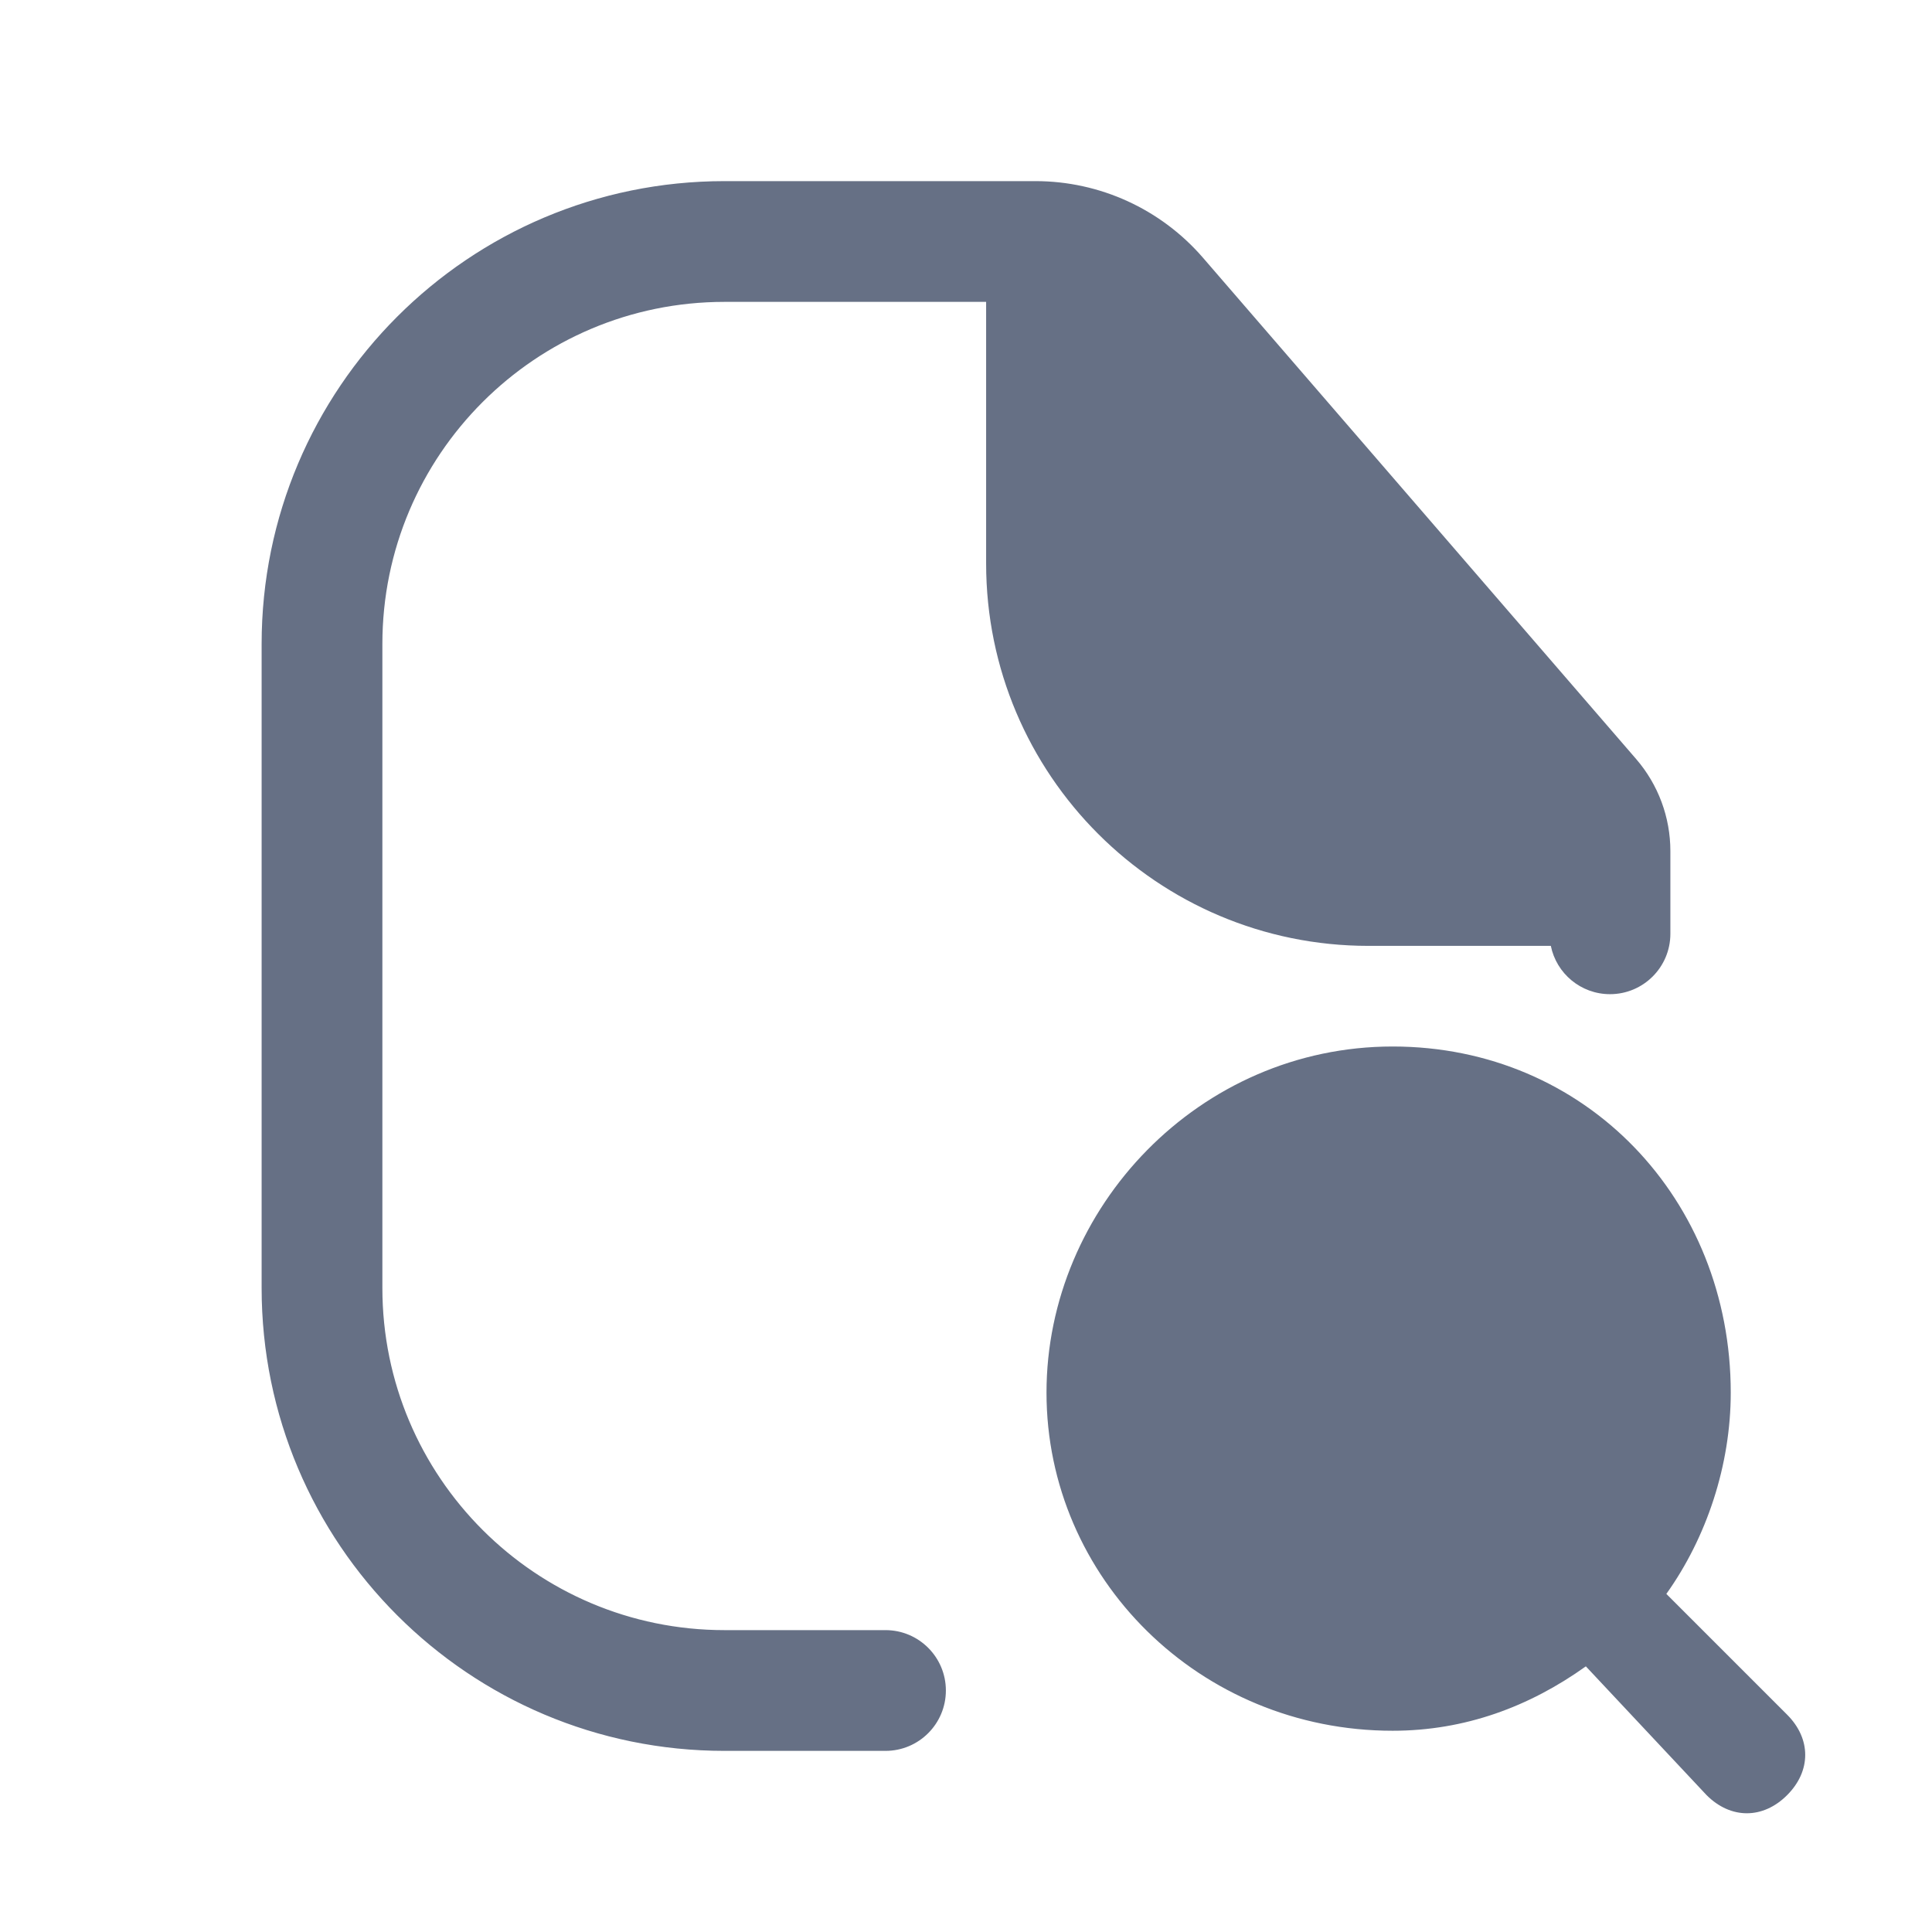 <svg width="24" height="24" viewBox="0 0 24 24" fill="none" xmlns="http://www.w3.org/2000/svg">
<path fillRule="evenodd" clipRule="evenodd" d="M9 3.75C6.653 3.75 4.75 5.653 4.75 8V16C4.75 18.347 6.653 20.25 9 20.25H11C11.414 20.25 11.75 20.586 11.75 21C11.75 21.414 11.414 21.75 11 21.75H9C5.824 21.75 3.25 19.176 3.25 16V8C3.25 4.824 5.824 2.25 9 2.25H12.863C13.662 2.25 14.421 2.597 14.944 3.202L14.385 3.684L14.944 3.202L20.324 9.428C20.599 9.746 20.75 10.152 20.75 10.572V11.6C20.75 12.014 20.414 12.35 20 12.35C19.637 12.35 19.334 12.092 19.265 11.75H17C14.377 11.75 12.25 9.623 12.25 7V3.75H9ZM13.809 4.183L19.052 10.25H17C15.205 10.25 13.75 8.795 13.75 7V4.119C13.77 4.14 13.79 4.161 13.809 4.183ZM20.7 19.8C21.2 19.1 21.5 18.2 21.5 17.3C21.5 14.9 19.7 13 17.3 13C14.9 13 13 15 13 17.3C13 19.6 14.9 21.5 17.3 21.5C18.2 21.5 19 21.2 19.7 20.7L21.2 22.3C21.5 22.6 21.9 22.6 22.2 22.3C22.5 22 22.5 21.6 22.2 21.3L20.7 19.8ZM17.3 14.4C15.7 14.4 14.4 15.7 14.4 17.3C14.4 18.8 15.7 20.1 17.3 20.1C18 20.1 18.7 19.8 19.3 19.4V19.3H19.4C19.9 18.8 20.2 18.1 20.2 17.3C20.2 15.7 18.9 14.4 17.3 14.4Z" fill="#667085"/>
</svg>
